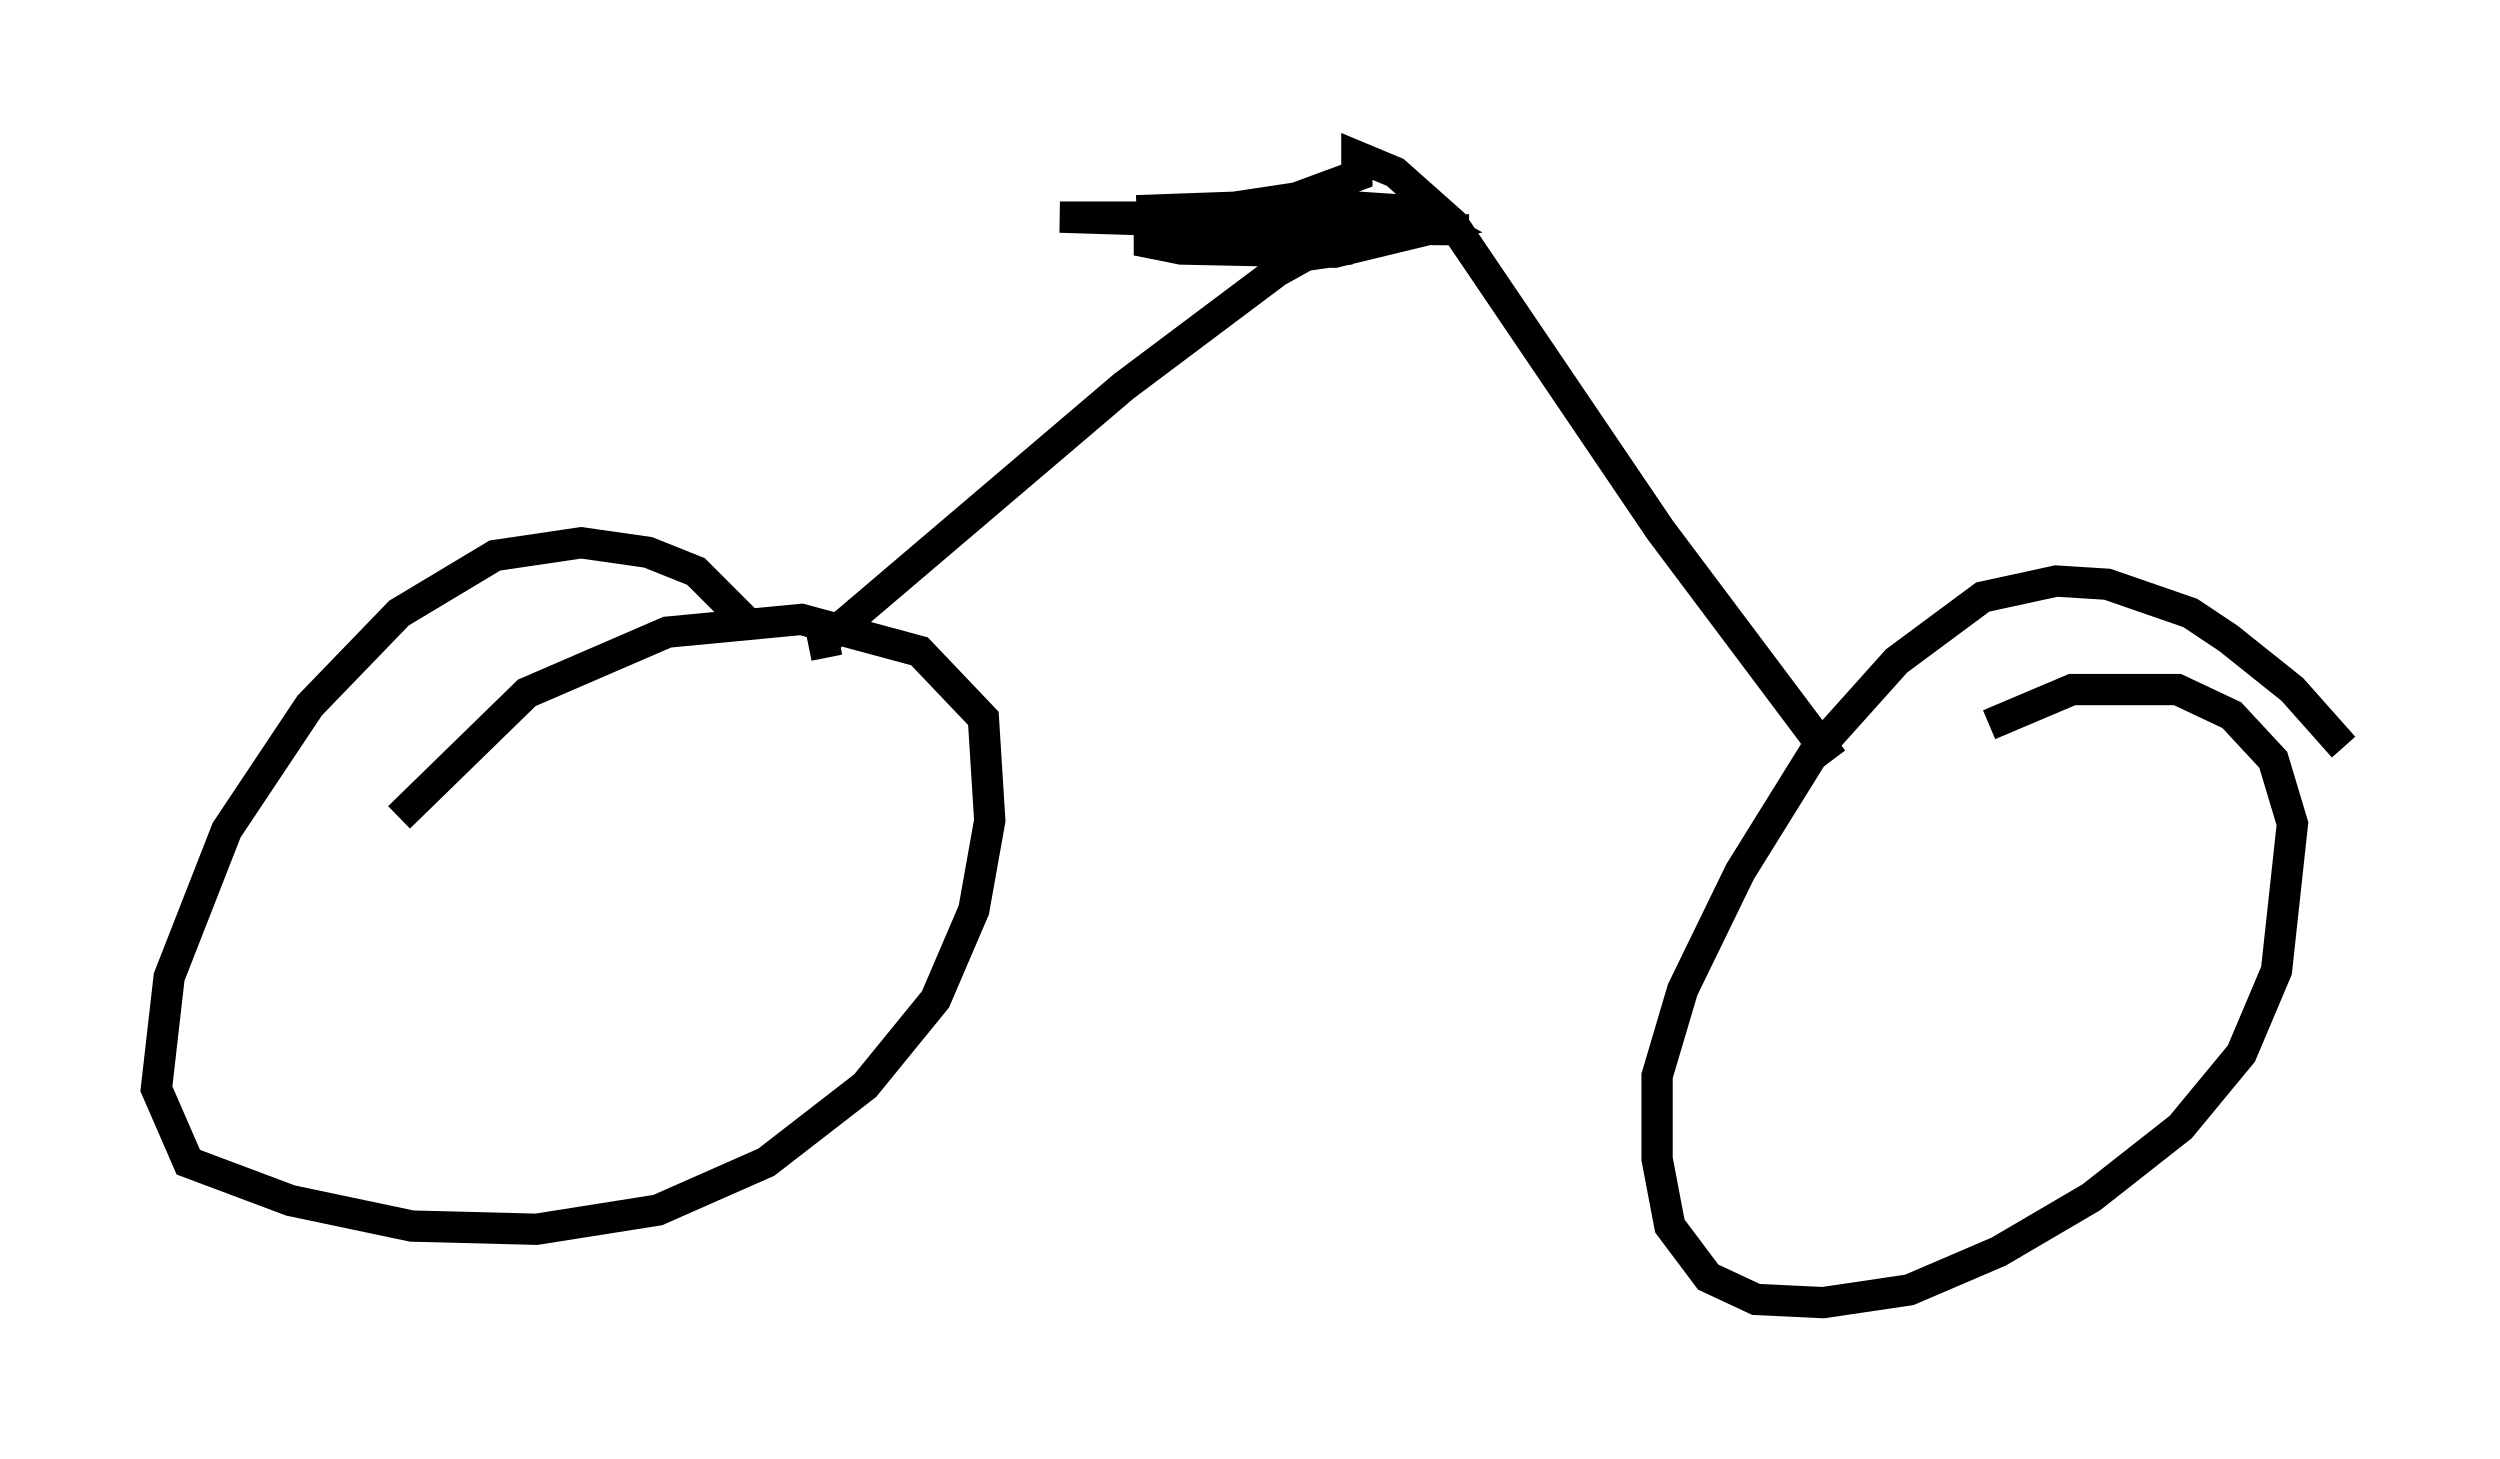 <?xml version="1.0" encoding="utf-8" ?>
<svg baseProfile="full" height="46.648" version="1.1" width="79.928" xmlns="http://www.w3.org/2000/svg" xmlns:ev="http://www.w3.org/2001/xml-events" xmlns:xlink="http://www.w3.org/1999/xlink"><defs /><rect fill="white" height="46.648" width="79.928" x="0" y="0" /><path d="M24.906, 21.742 m-0.919, -1.735 l-1.735, -1.735 -1.531, -0.613 l-2.144, -0.306 -2.756, 0.408 l-3.063, 1.838 -2.858, 2.96 l-2.654, 3.981 -1.838, 4.696 l-0.408, 3.573 1.021, 2.348 l3.267, 1.225 3.879, 0.817 l3.981, 0.102 3.879, -0.613 l3.471, -1.531 3.165, -2.45 l2.246, -2.756 1.225, -2.858 l0.51, -2.858 -0.204, -3.267 l-2.042, -2.144 -3.777, -1.021 l-4.288, 0.408 -4.492, 1.94 l-4.083, 3.981 m62.169, -2.246 l-1.633, -1.838 -2.042, -1.633 l-1.225, -0.817 -2.654, -0.919 l-1.633, -0.102 -2.348, 0.51 l-2.756, 2.042 -2.654, 2.96 l-2.348, 3.777 -1.838, 3.777 l-0.817, 2.756 0.0, 2.654 l0.408, 2.144 1.225, 1.633 l1.531, 0.715 2.144, 0.102 l2.756, -0.408 2.858, -1.225 l2.96, -1.735 2.858, -2.246 l1.94, -2.348 1.123, -2.654 l0.51, -4.696 -0.613, -2.042 l-1.327, -1.429 -1.735, -0.817 l-3.369, 0.0 -2.654, 1.123 m-37.159, -2.144 l-0.102, -0.51 9.596, -8.167 l4.9, -3.675 0.919, -0.51 l1.429, -0.204 m15.415, 16.334 l-5.513, -7.35 -6.635, -9.8 l-1.838, -1.633 -1.225, -0.51 l0.0, 0.613 -1.94, 0.715 l-4.083, 0.613 -3.471, 0.0 l13.067, 0.408 -10.208, -0.102 l0.0, 0.51 1.021, 0.204 l4.9, 0.102 3.369, -0.817 l-0.919, -0.51 -3.063, -0.204 l-5.717, 0.204 3.471, -0.102 " fill="none" stroke="black" stroke-width="1" /></svg>